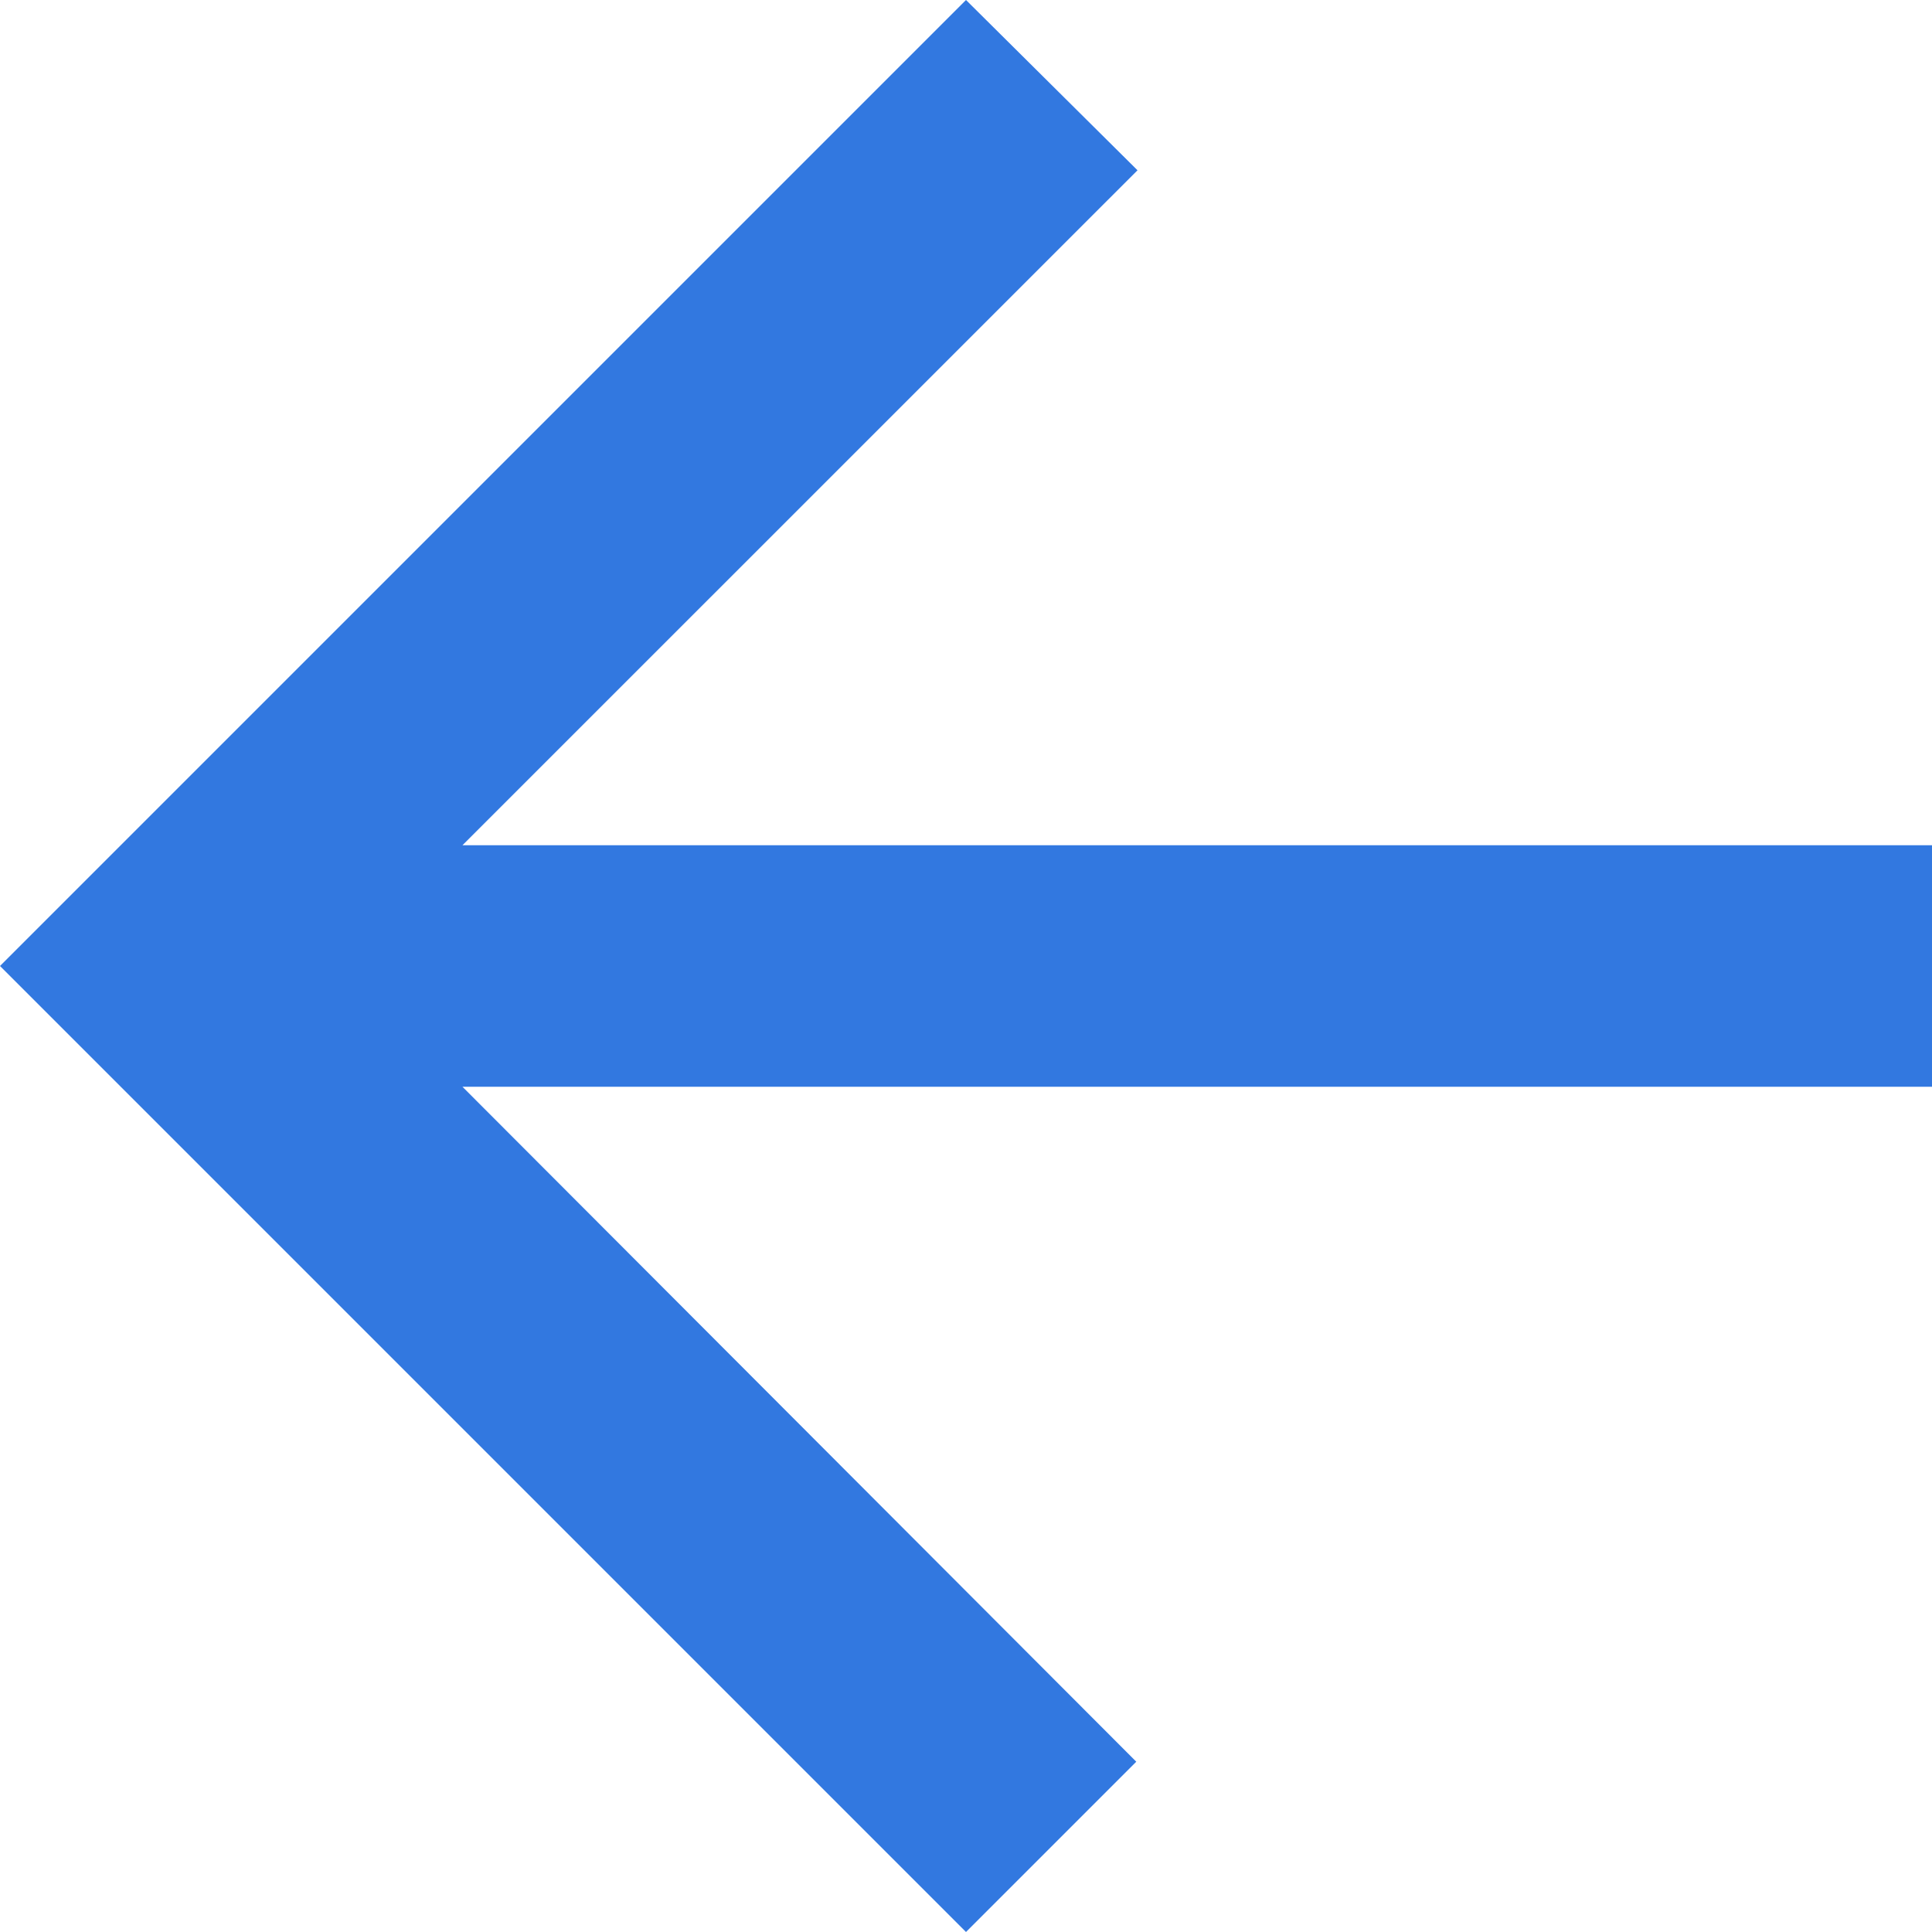 <svg width="22" height="22" viewBox="0 0 22 22" fill="none" xmlns="http://www.w3.org/2000/svg">
<path d="M22 9.625H5.266L12.953 1.939L11 0L0 11L11 22L12.939 20.061L5.266 12.375H22V9.625Z" fill="#3278E0"/>
</svg>
